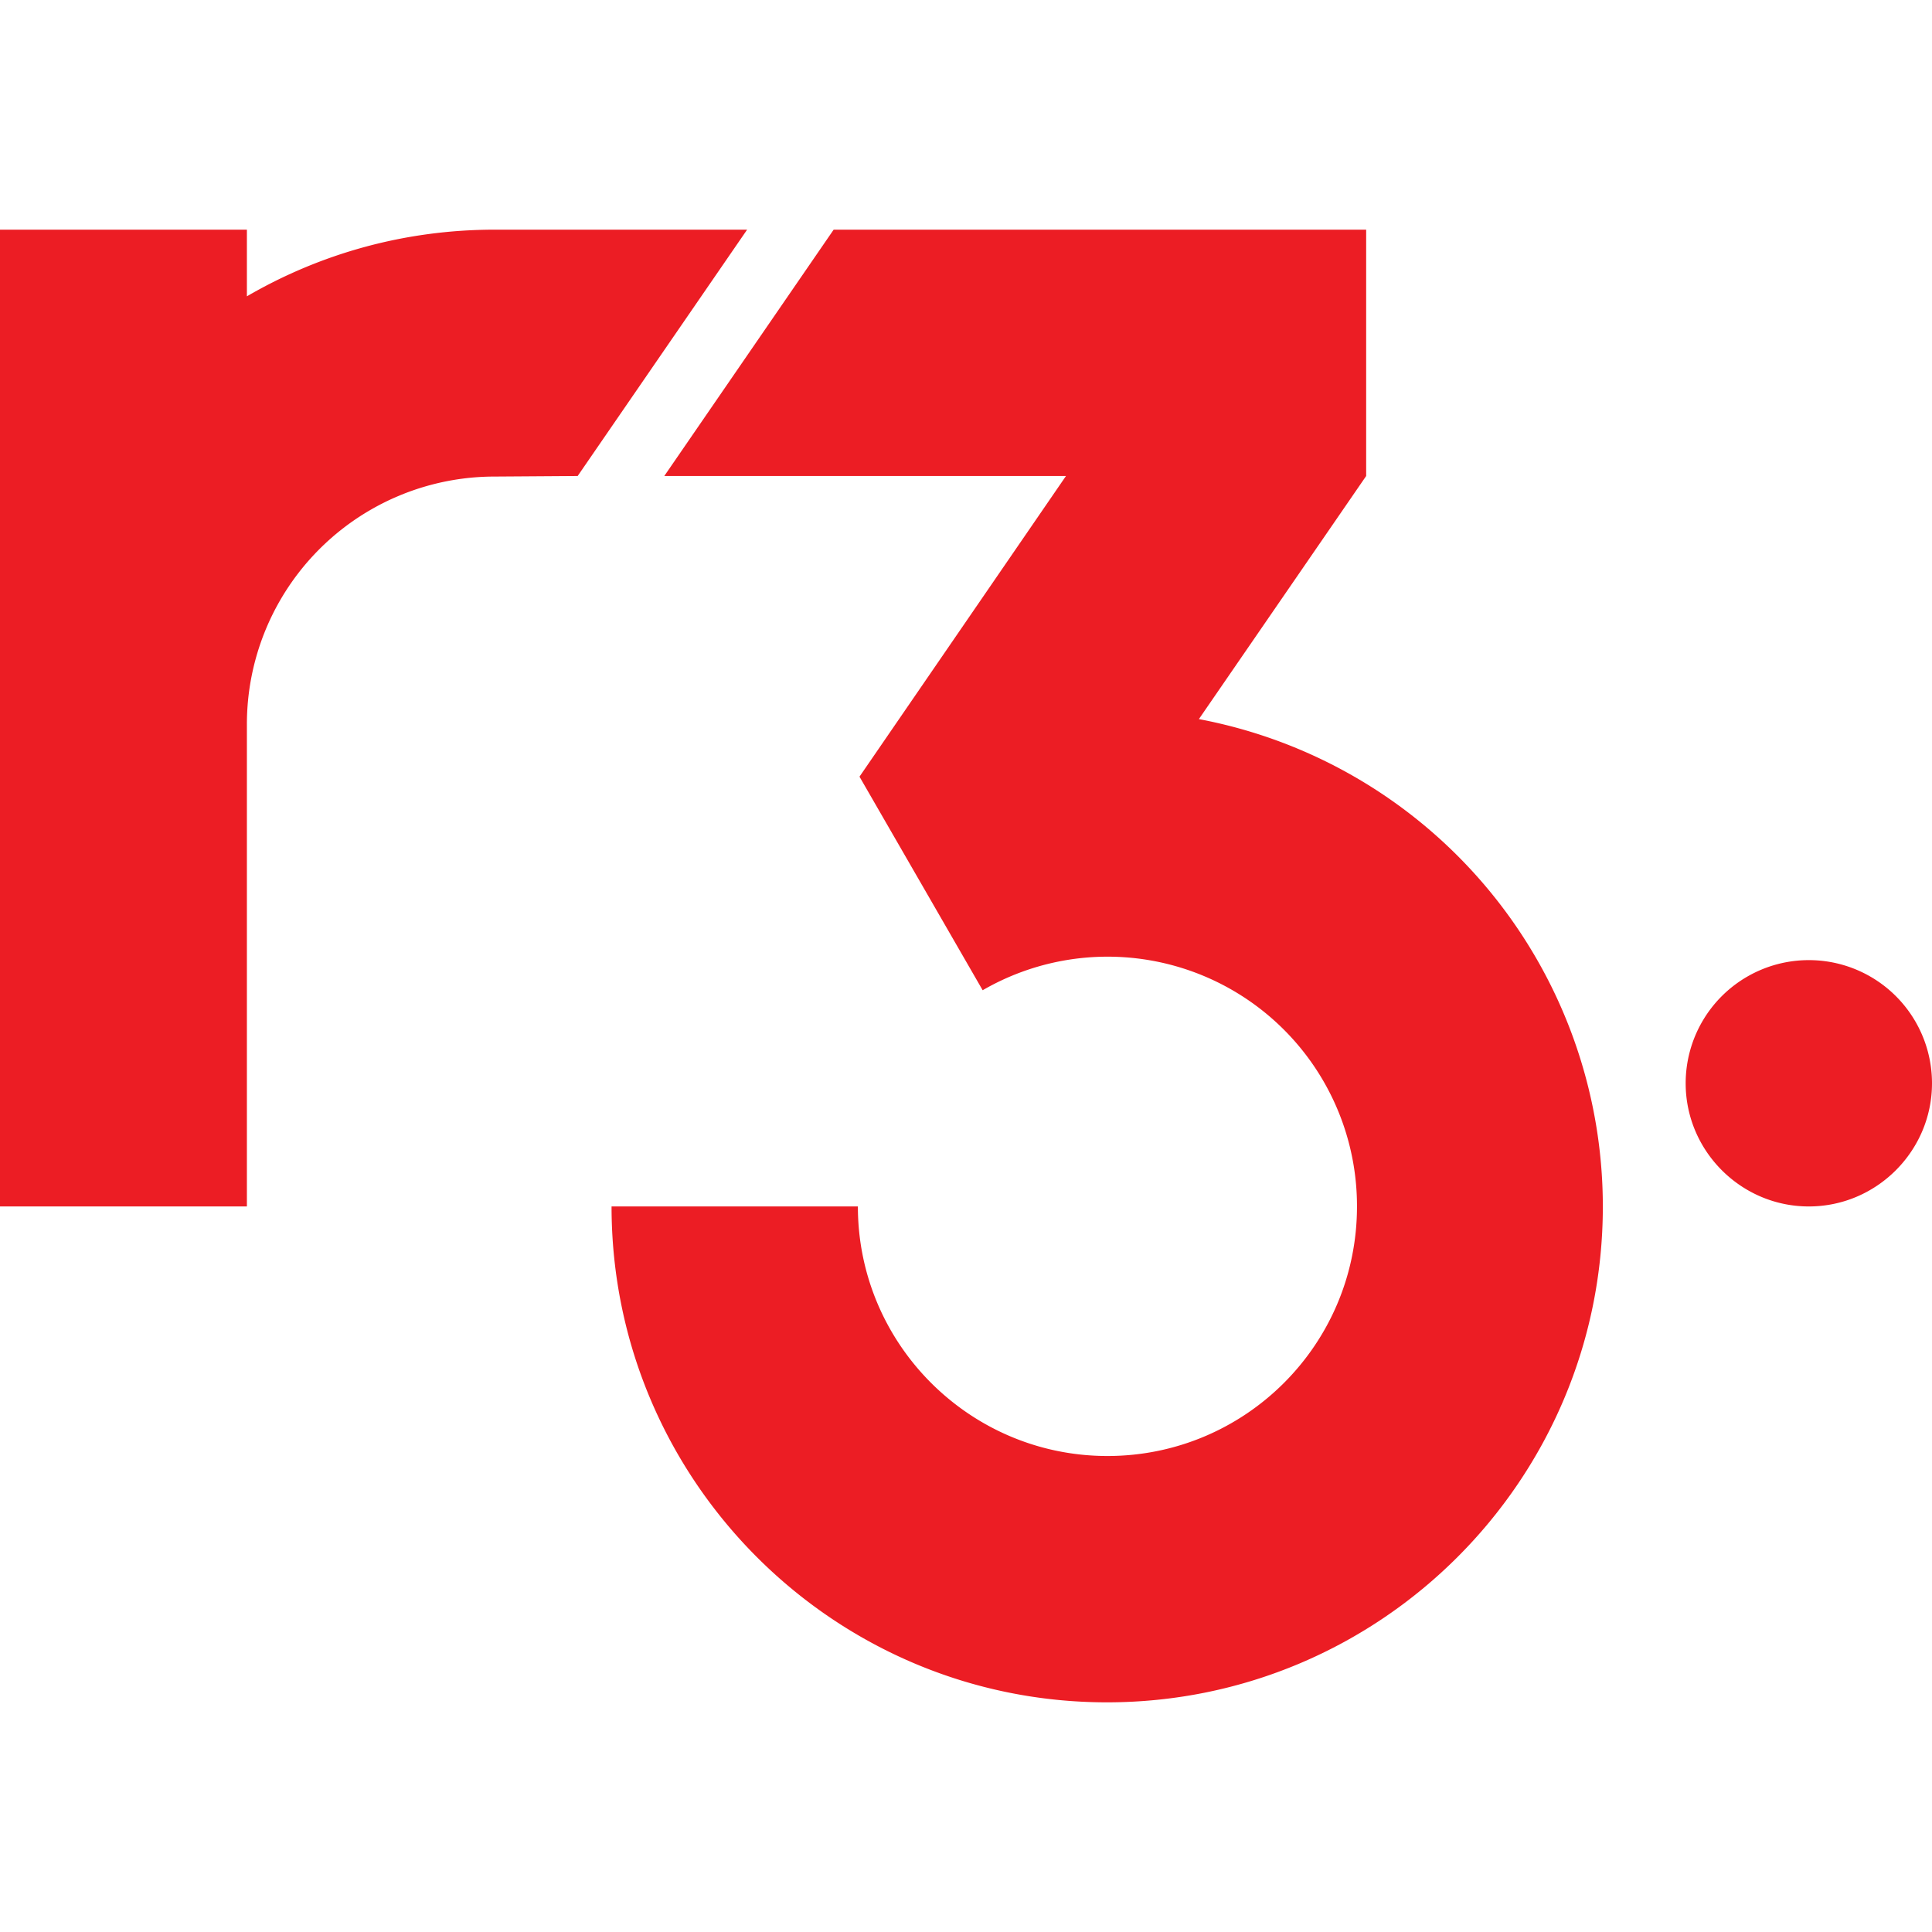<svg role="img" viewBox="0 0 24 24" xmlns="http://www.w3.org/2000/svg"><style>path { fill: #EC1D24; }</style><title>R3</title><path d="M24 13.457c0 .841-.688 1.53-1.53 1.53-.842.0-1.53-.689-1.53-1.53a1.53 1.53.0 113.06.0zM6.147 2.853c-1.123.0-2.172.3-3.08.828v-.828H0v12.134h3.067V9a3.077 3.077.0 013.08-3.08l1.029-.007 2.105-3.06H6.147zm8.746 6.08 2.078-3.02v-3.06h-6.615l-2.104 3.06h4.99l-2.565 3.735 1.53 2.653a3.098 3.098.0 014.65 2.686c0 1.717-1.39 3.1-3.1 3.1s-3.1-1.39-3.1-3.1h-3.06c0 3.4 2.76 6.16 6.154 6.16 3.4.0 6.16-2.76 6.16-6.16a6.162 6.162.0 00-5.018-6.054z"/></svg>